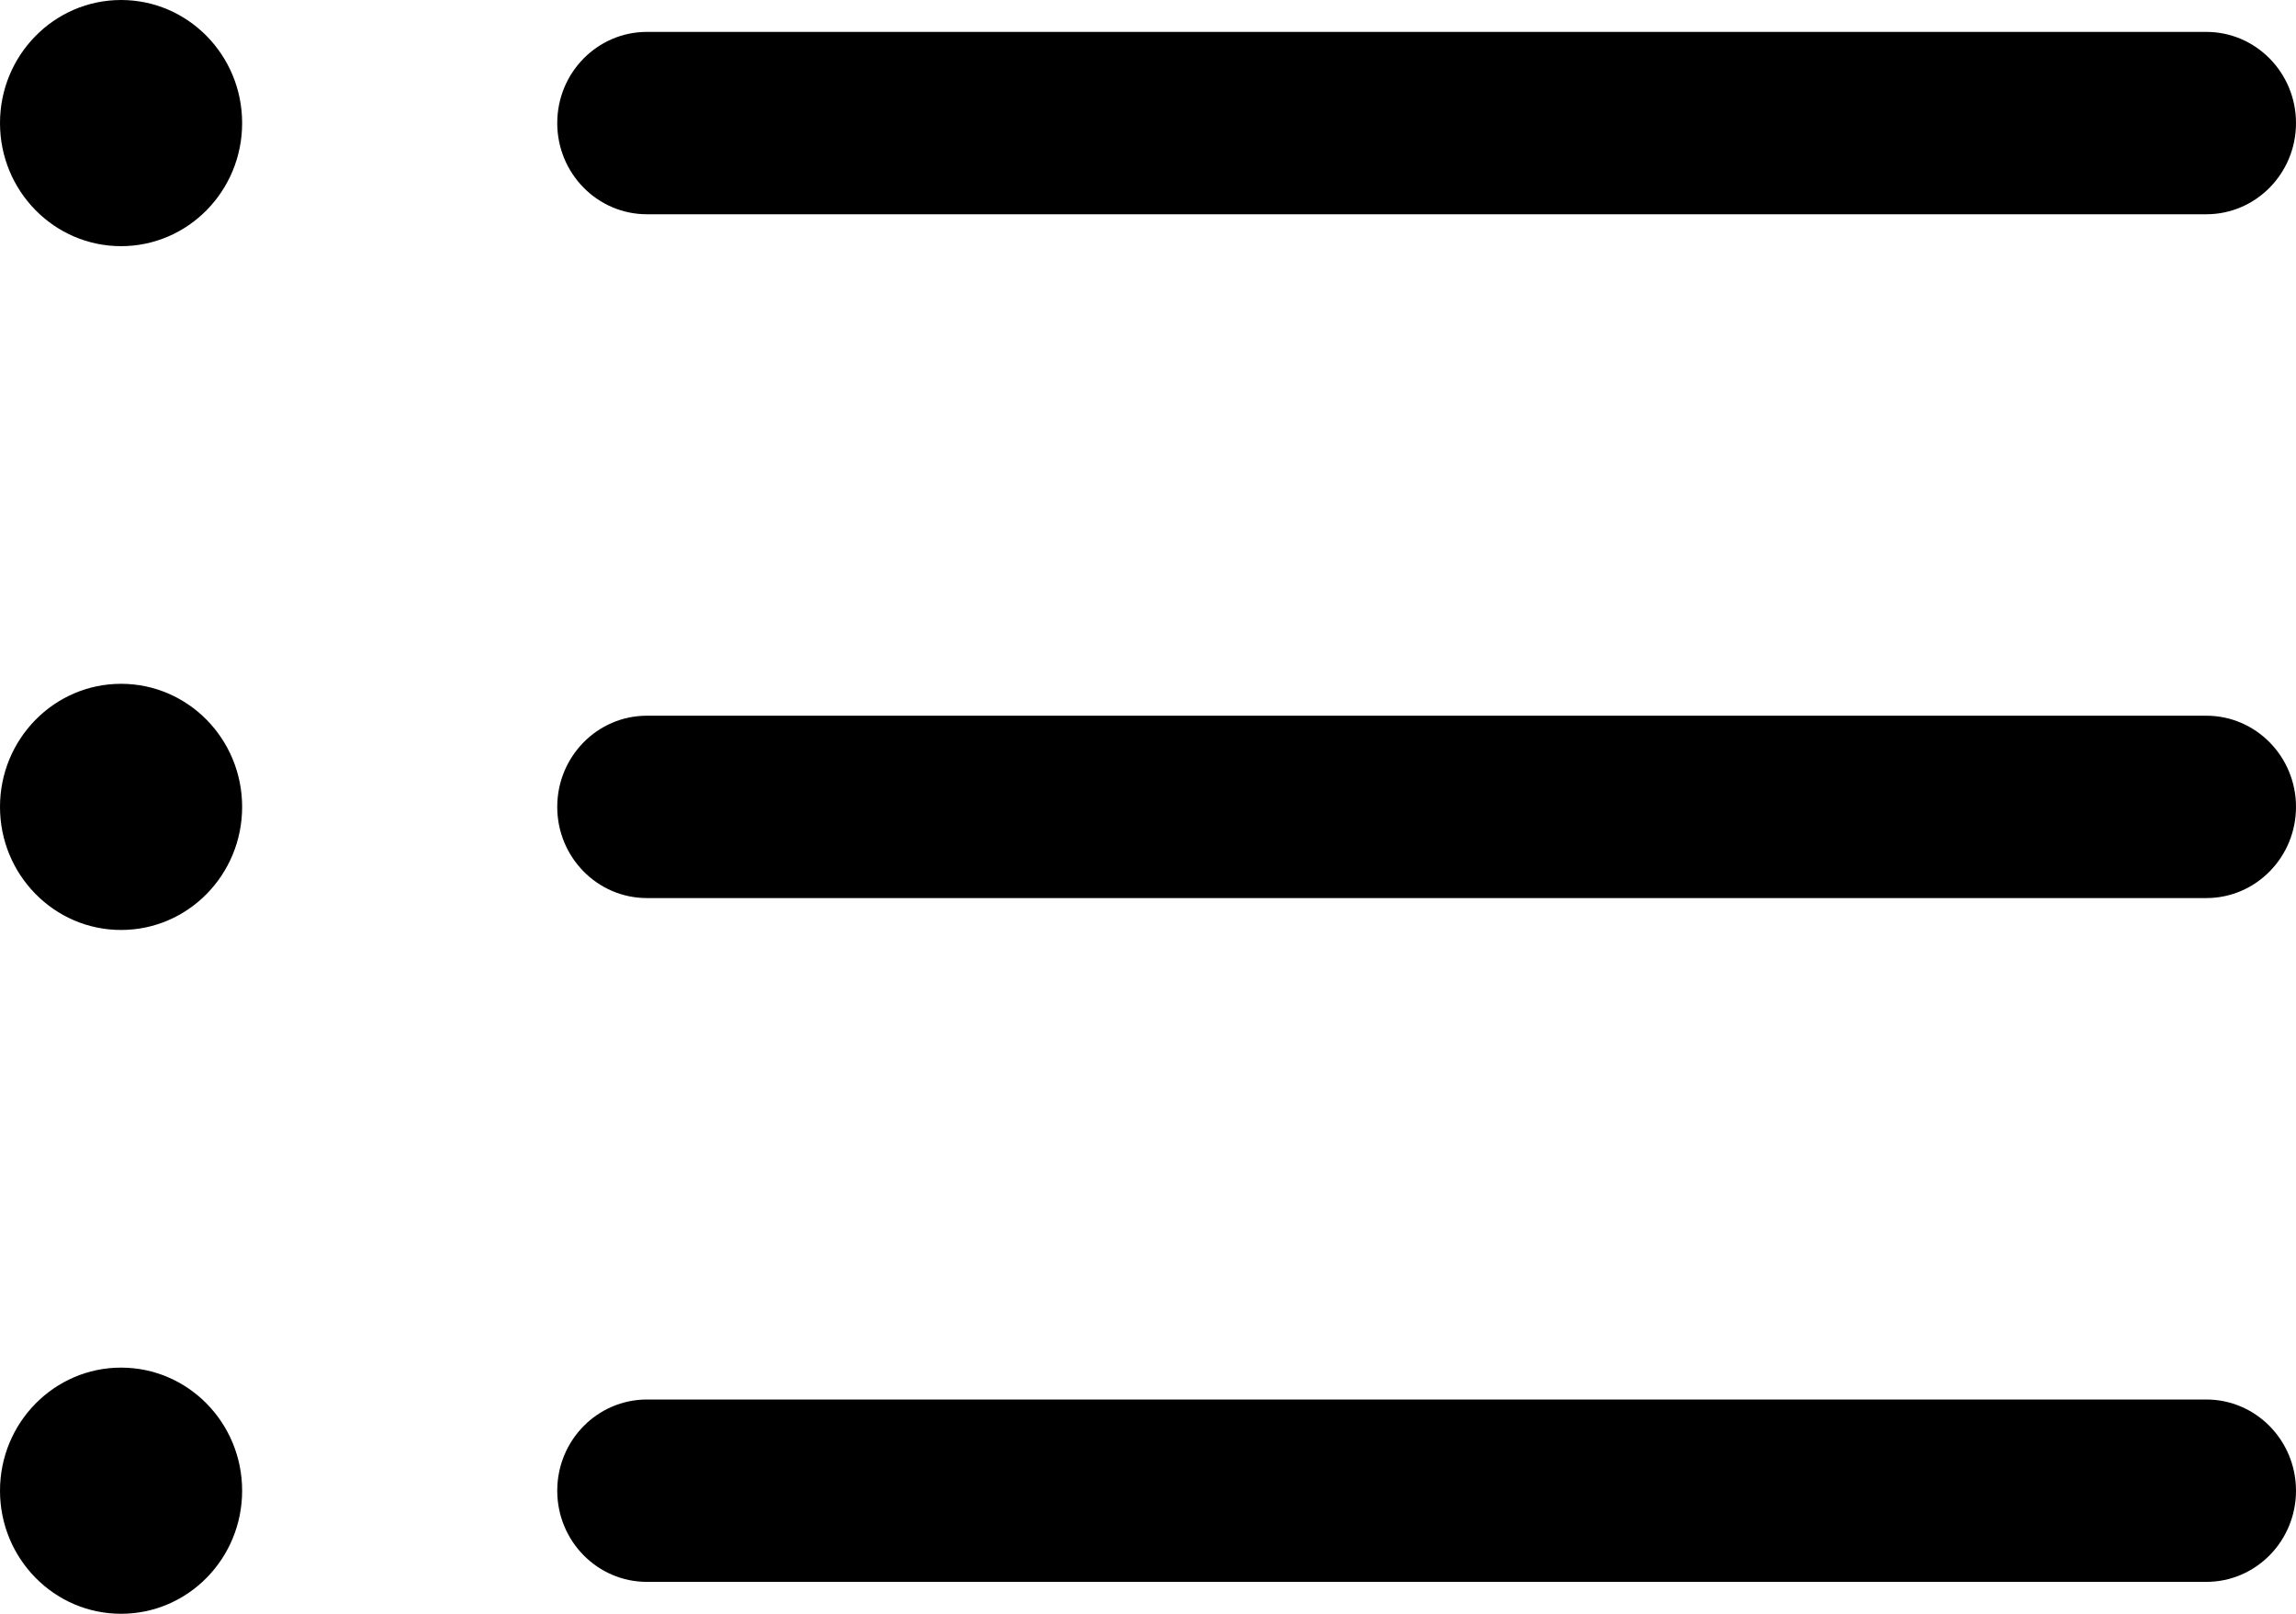<svg width="37" height="26" viewBox="0 0 37 26" fill="none" xmlns="http://www.w3.org/2000/svg">
<path d="M35.555 11.531H10.425C9.627 11.531 8.98 12.189 8.98 13C8.98 13.811 9.627 14.469 10.425 14.469H35.555C36.353 14.469 37 13.811 37 13C37 12.189 36.353 11.531 35.555 11.531Z" fill="current"/>
<path d="M35.555 0.514H10.425C9.627 0.514 8.98 1.172 8.98 1.983C8.98 2.794 9.627 3.452 10.425 3.452H35.555C36.353 3.452 37 2.794 37 1.983C37 1.172 36.353 0.514 35.555 0.514Z" fill="current"/>
<path d="M35.555 22.548H10.425C9.627 22.548 8.98 23.206 8.98 24.017C8.98 24.828 9.627 25.486 10.425 25.486H35.555C36.353 25.486 37 24.828 37 24.017C37 23.206 36.353 22.548 35.555 22.548Z" fill="current"/>
<path d="M1.951 3.966C3.029 3.966 3.902 3.078 3.902 1.983C3.902 0.888 3.029 0 1.951 0C0.874 0 0 0.888 0 1.983C0 3.078 0.874 3.966 1.951 3.966Z" fill="current"/>
<path d="M1.951 14.983C3.029 14.983 3.902 14.095 3.902 13C3.902 11.905 3.029 11.017 1.951 11.017C0.874 11.017 0 11.905 0 13C0 14.095 0.874 14.983 1.951 14.983Z" fill="current"/>
<path d="M1.951 26C3.029 26 3.902 25.112 3.902 24.017C3.902 22.922 3.029 22.034 1.951 22.034C0.874 22.034 0 22.922 0 24.017C0 25.112 0.874 26 1.951 26Z" fill="current"/>
</svg>
